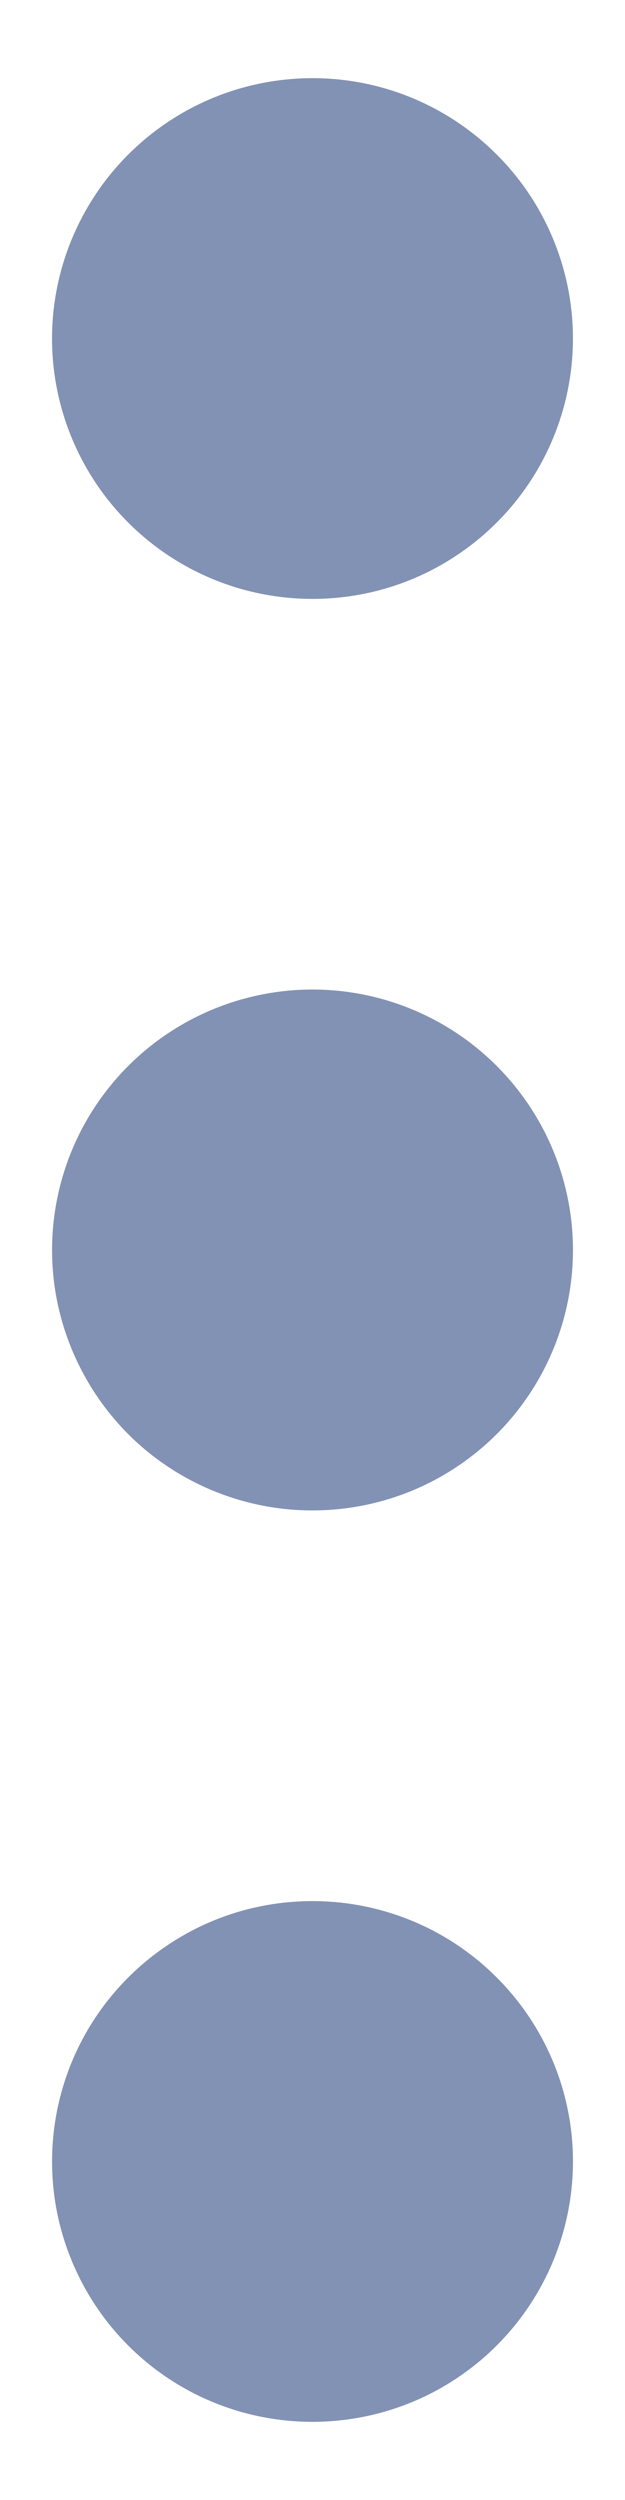 <svg width="4" height="16" viewBox="0 0 4 16" fill="none" xmlns="http://www.w3.org/2000/svg">
<path d="M2 3.833C2.33 3.833 2.652 3.736 2.926 3.552C3.2 3.369 3.414 3.109 3.54 2.804C3.666 2.5 3.699 2.165 3.635 1.842C3.57 1.518 3.412 1.221 3.178 0.988C2.945 0.755 2.648 0.596 2.325 0.532C2.002 0.468 1.667 0.501 1.362 0.627C1.058 0.753 0.797 0.967 0.614 1.241C0.431 1.515 0.333 1.837 0.333 2.167C0.333 2.609 0.509 3.033 0.821 3.345C1.134 3.658 1.558 3.833 2 3.833ZM2 12.167C1.67 12.167 1.348 12.264 1.074 12.448C0.8 12.631 0.586 12.891 0.46 13.195C0.334 13.5 0.301 13.835 0.365 14.159C0.43 14.482 0.588 14.779 0.821 15.012C1.054 15.245 1.351 15.404 1.675 15.468C1.998 15.532 2.333 15.499 2.638 15.373C2.942 15.247 3.203 15.033 3.386 14.759C3.569 14.485 3.667 14.163 3.667 13.833C3.667 13.391 3.491 12.967 3.178 12.655C2.866 12.342 2.442 12.167 2 12.167ZM2 6.333C1.67 6.333 1.348 6.431 1.074 6.614C0.8 6.797 0.586 7.058 0.46 7.362C0.334 7.667 0.301 8.002 0.365 8.325C0.43 8.648 0.588 8.945 0.821 9.179C1.054 9.412 1.351 9.57 1.675 9.635C1.998 9.699 2.333 9.666 2.638 9.54C2.942 9.414 3.203 9.2 3.386 8.926C3.569 8.652 3.667 8.33 3.667 8C3.667 7.558 3.491 7.134 3.178 6.821C2.866 6.509 2.442 6.333 2 6.333Z" fill="#8292B4"/>
</svg>
